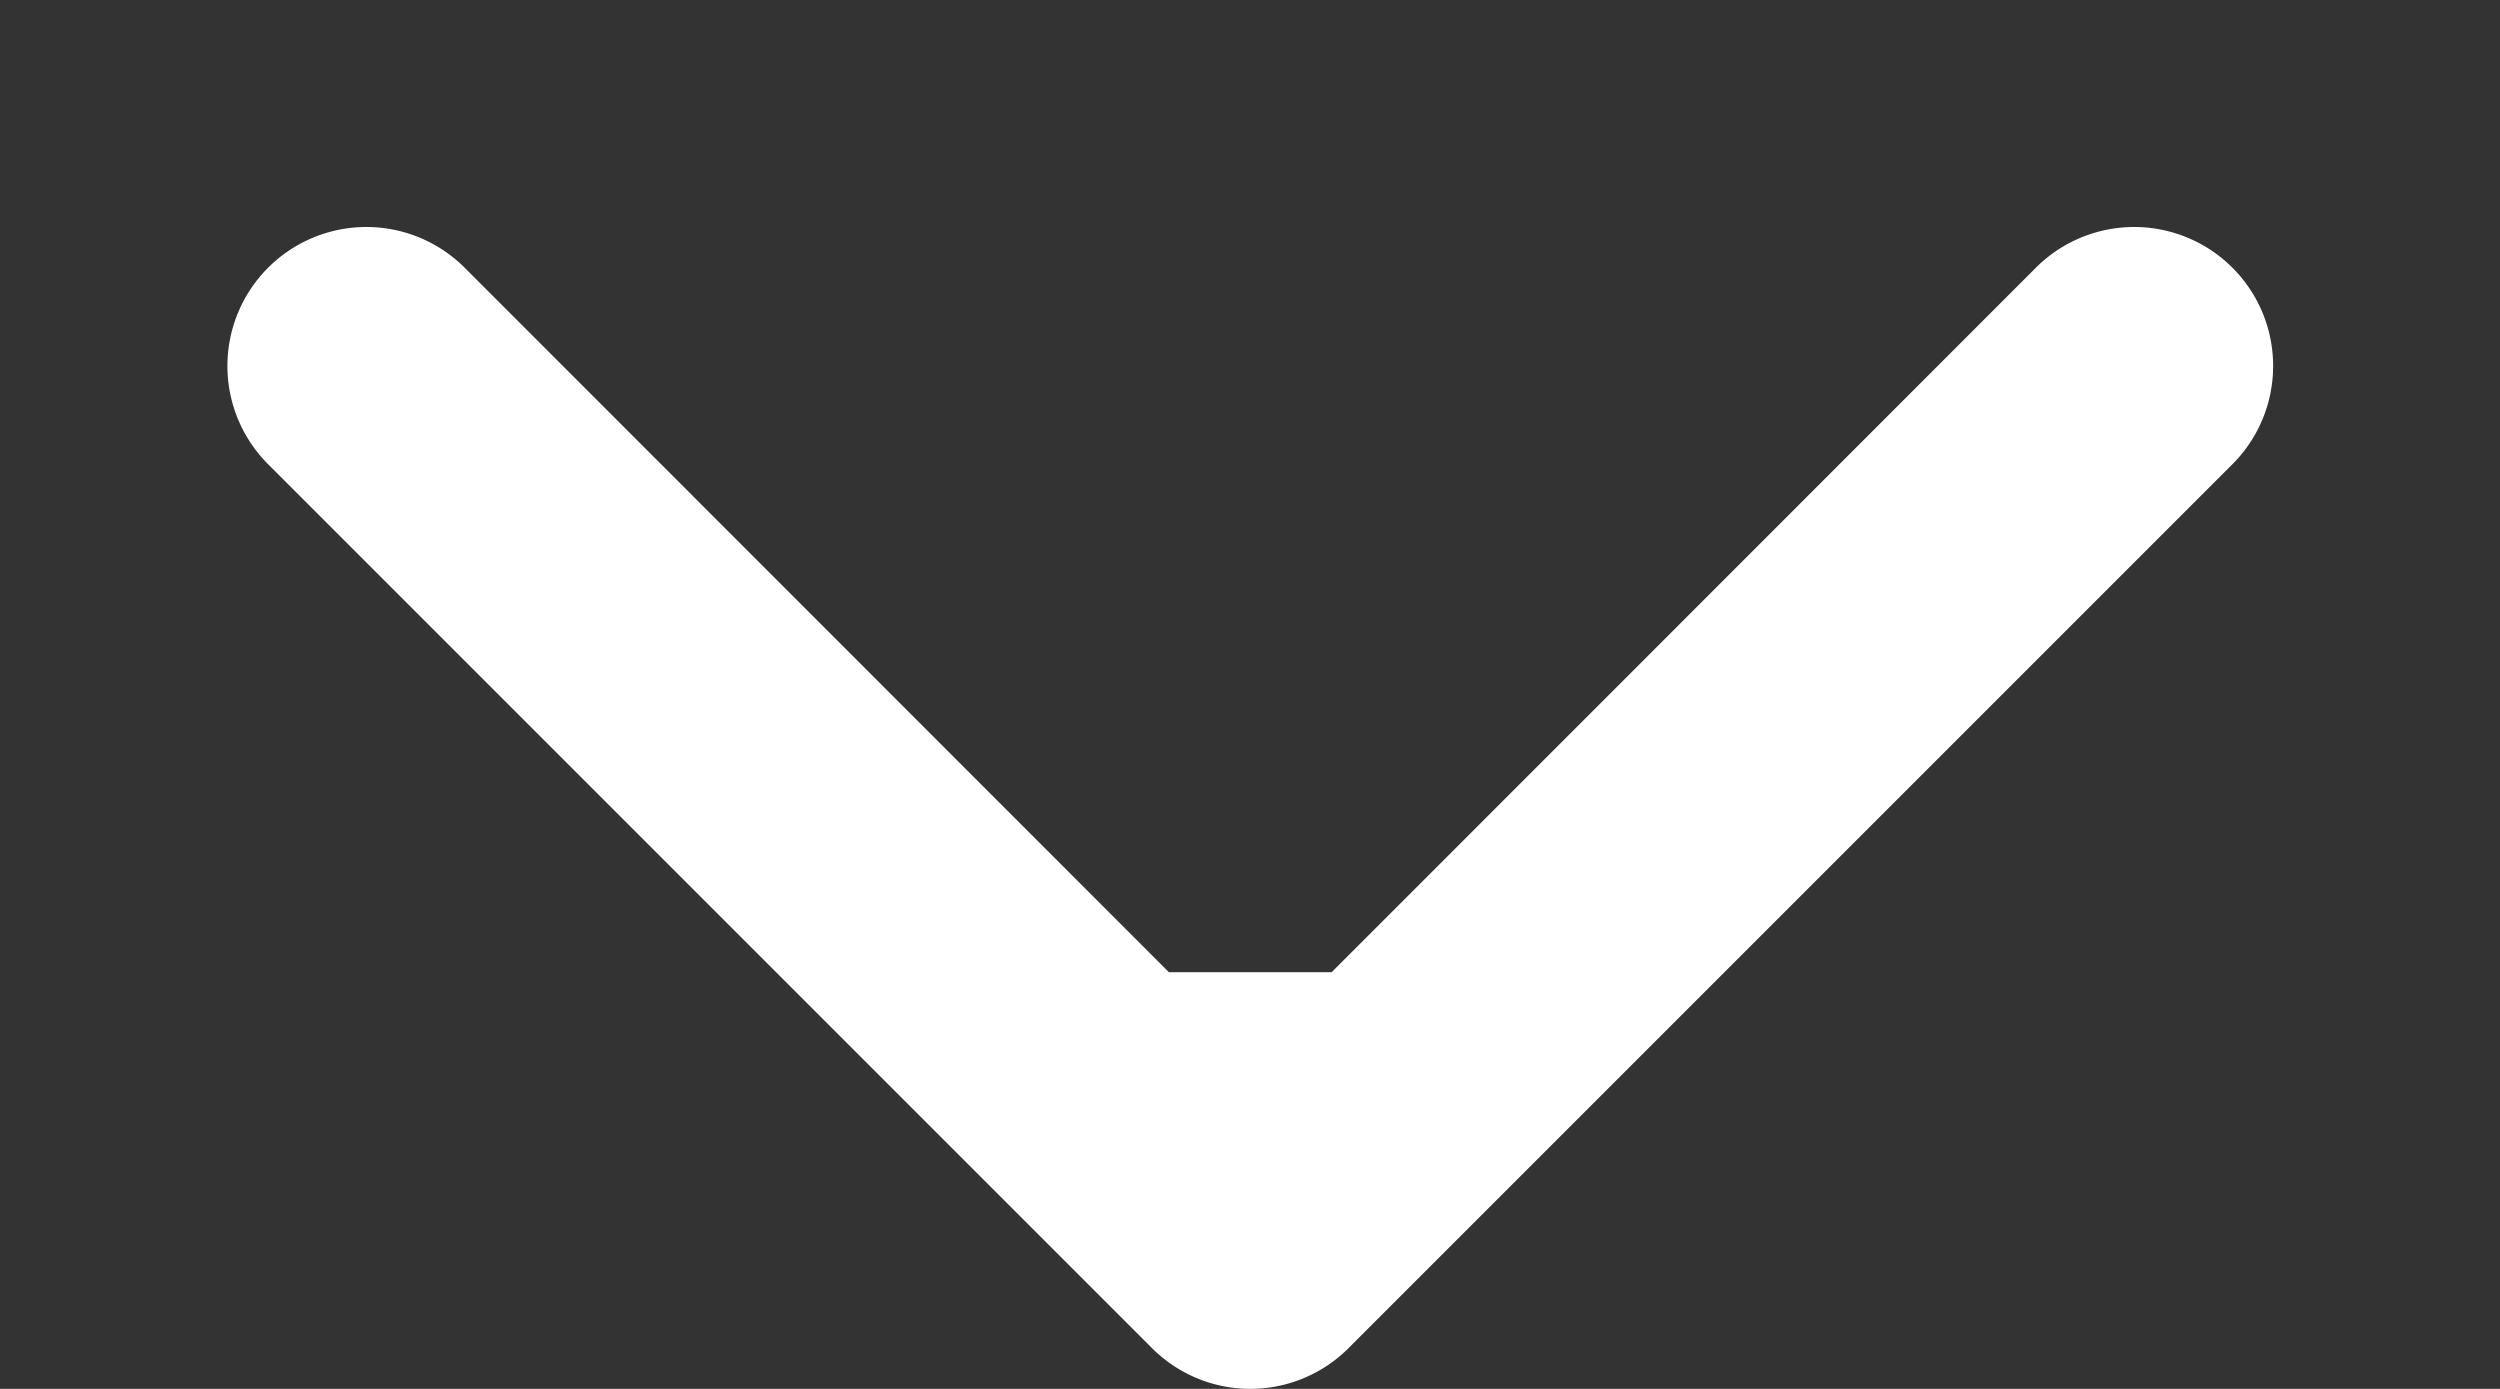 <svg width="9" height="5" fill="none" xmlns="http://www.w3.org/2000/svg"><rect width="100%" height="100%" fill="#333333" stroke="none"/><path d="M4.147 4.853a.5.5 0 00.708 0l3.182-3.182a.5.5 0 00-.708-.707L4.501 3.793 1.673.964a.5.5 0 00-.708.707l3.182 3.182zM4.001 3.5v1h1v-1h-1z" fill="#fff"/></svg>